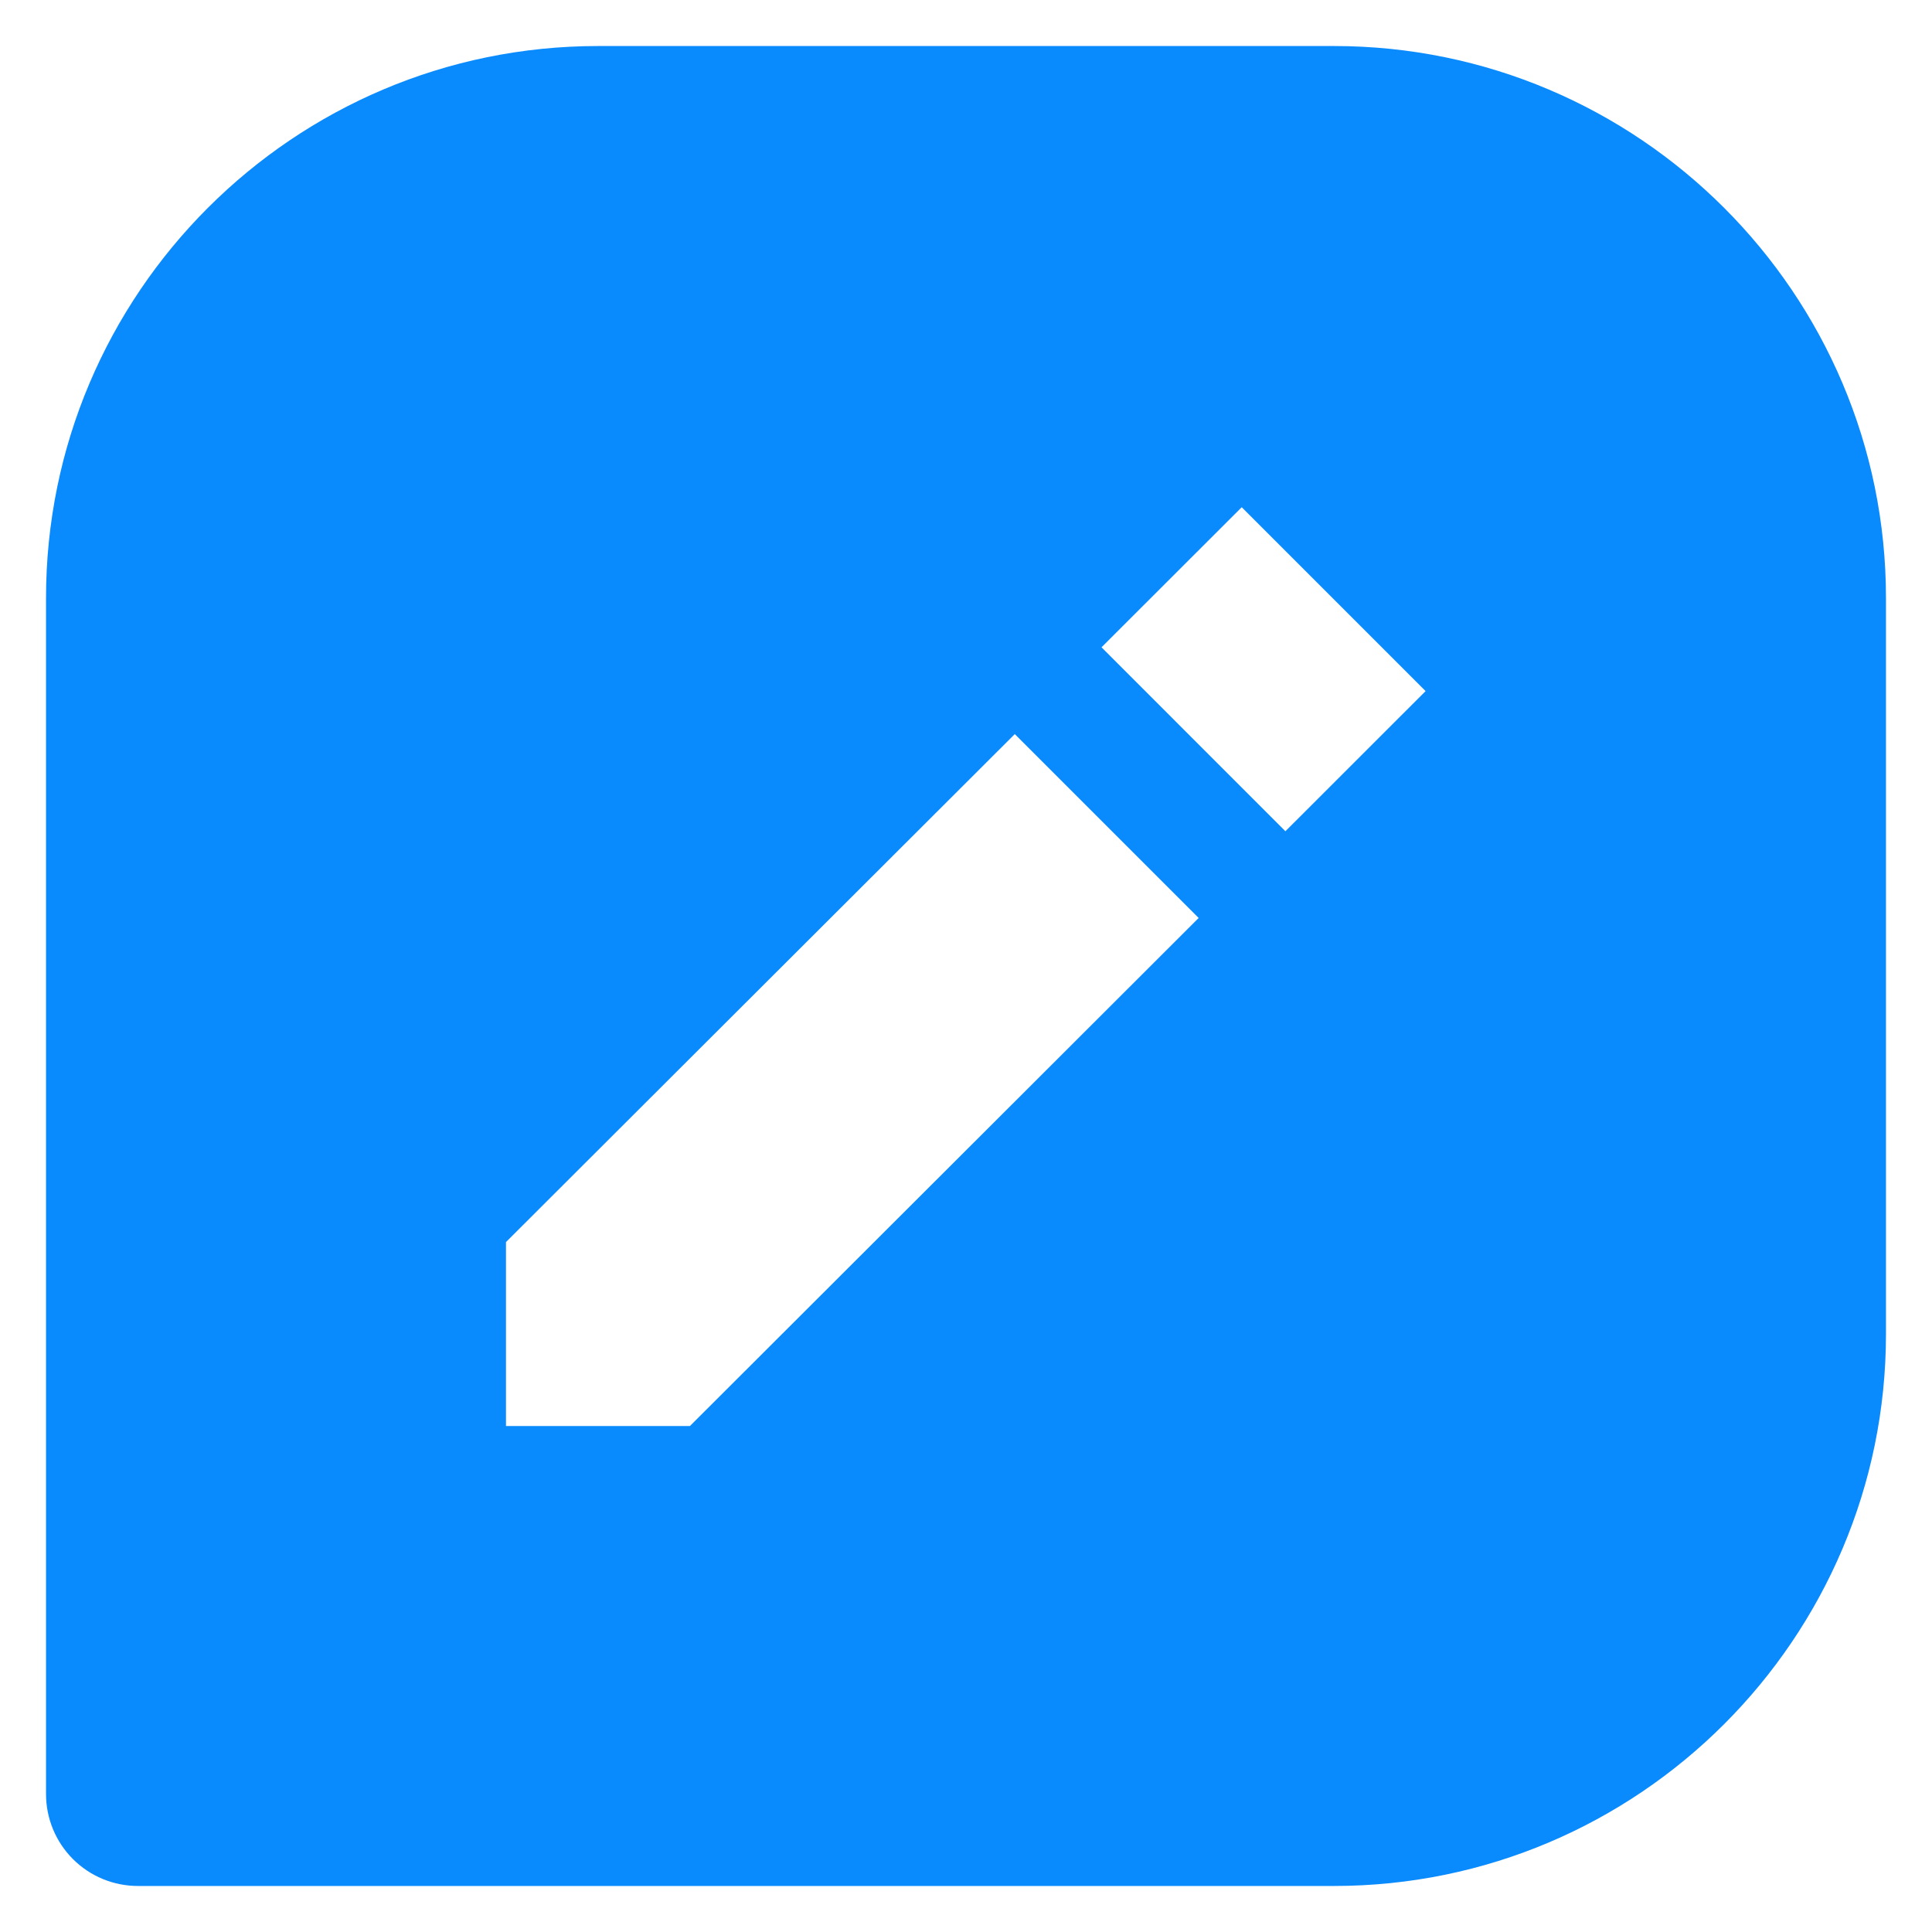 <svg width="28" height="28" viewBox="0 0 28 28" fill="none" xmlns="http://www.w3.org/2000/svg">
<path d="M19.333 0.667H8.667C4.255 0.667 0.667 4.255 0.667 8.667V26C0.667 26.354 0.807 26.693 1.057 26.943C1.307 27.193 1.646 27.333 2 27.333H19.333C23.745 27.333 27.333 23.745 27.333 19.333V8.667C27.333 4.255 23.745 0.667 19.333 0.667ZM9.999 20.667H7.333V18.001L14.707 10.639L17.372 13.304L9.999 20.667ZM18.629 12.047L15.964 9.381L17.996 7.351L20.661 10.016L18.629 12.047Z" fill="#098AFD"/>
</svg>
